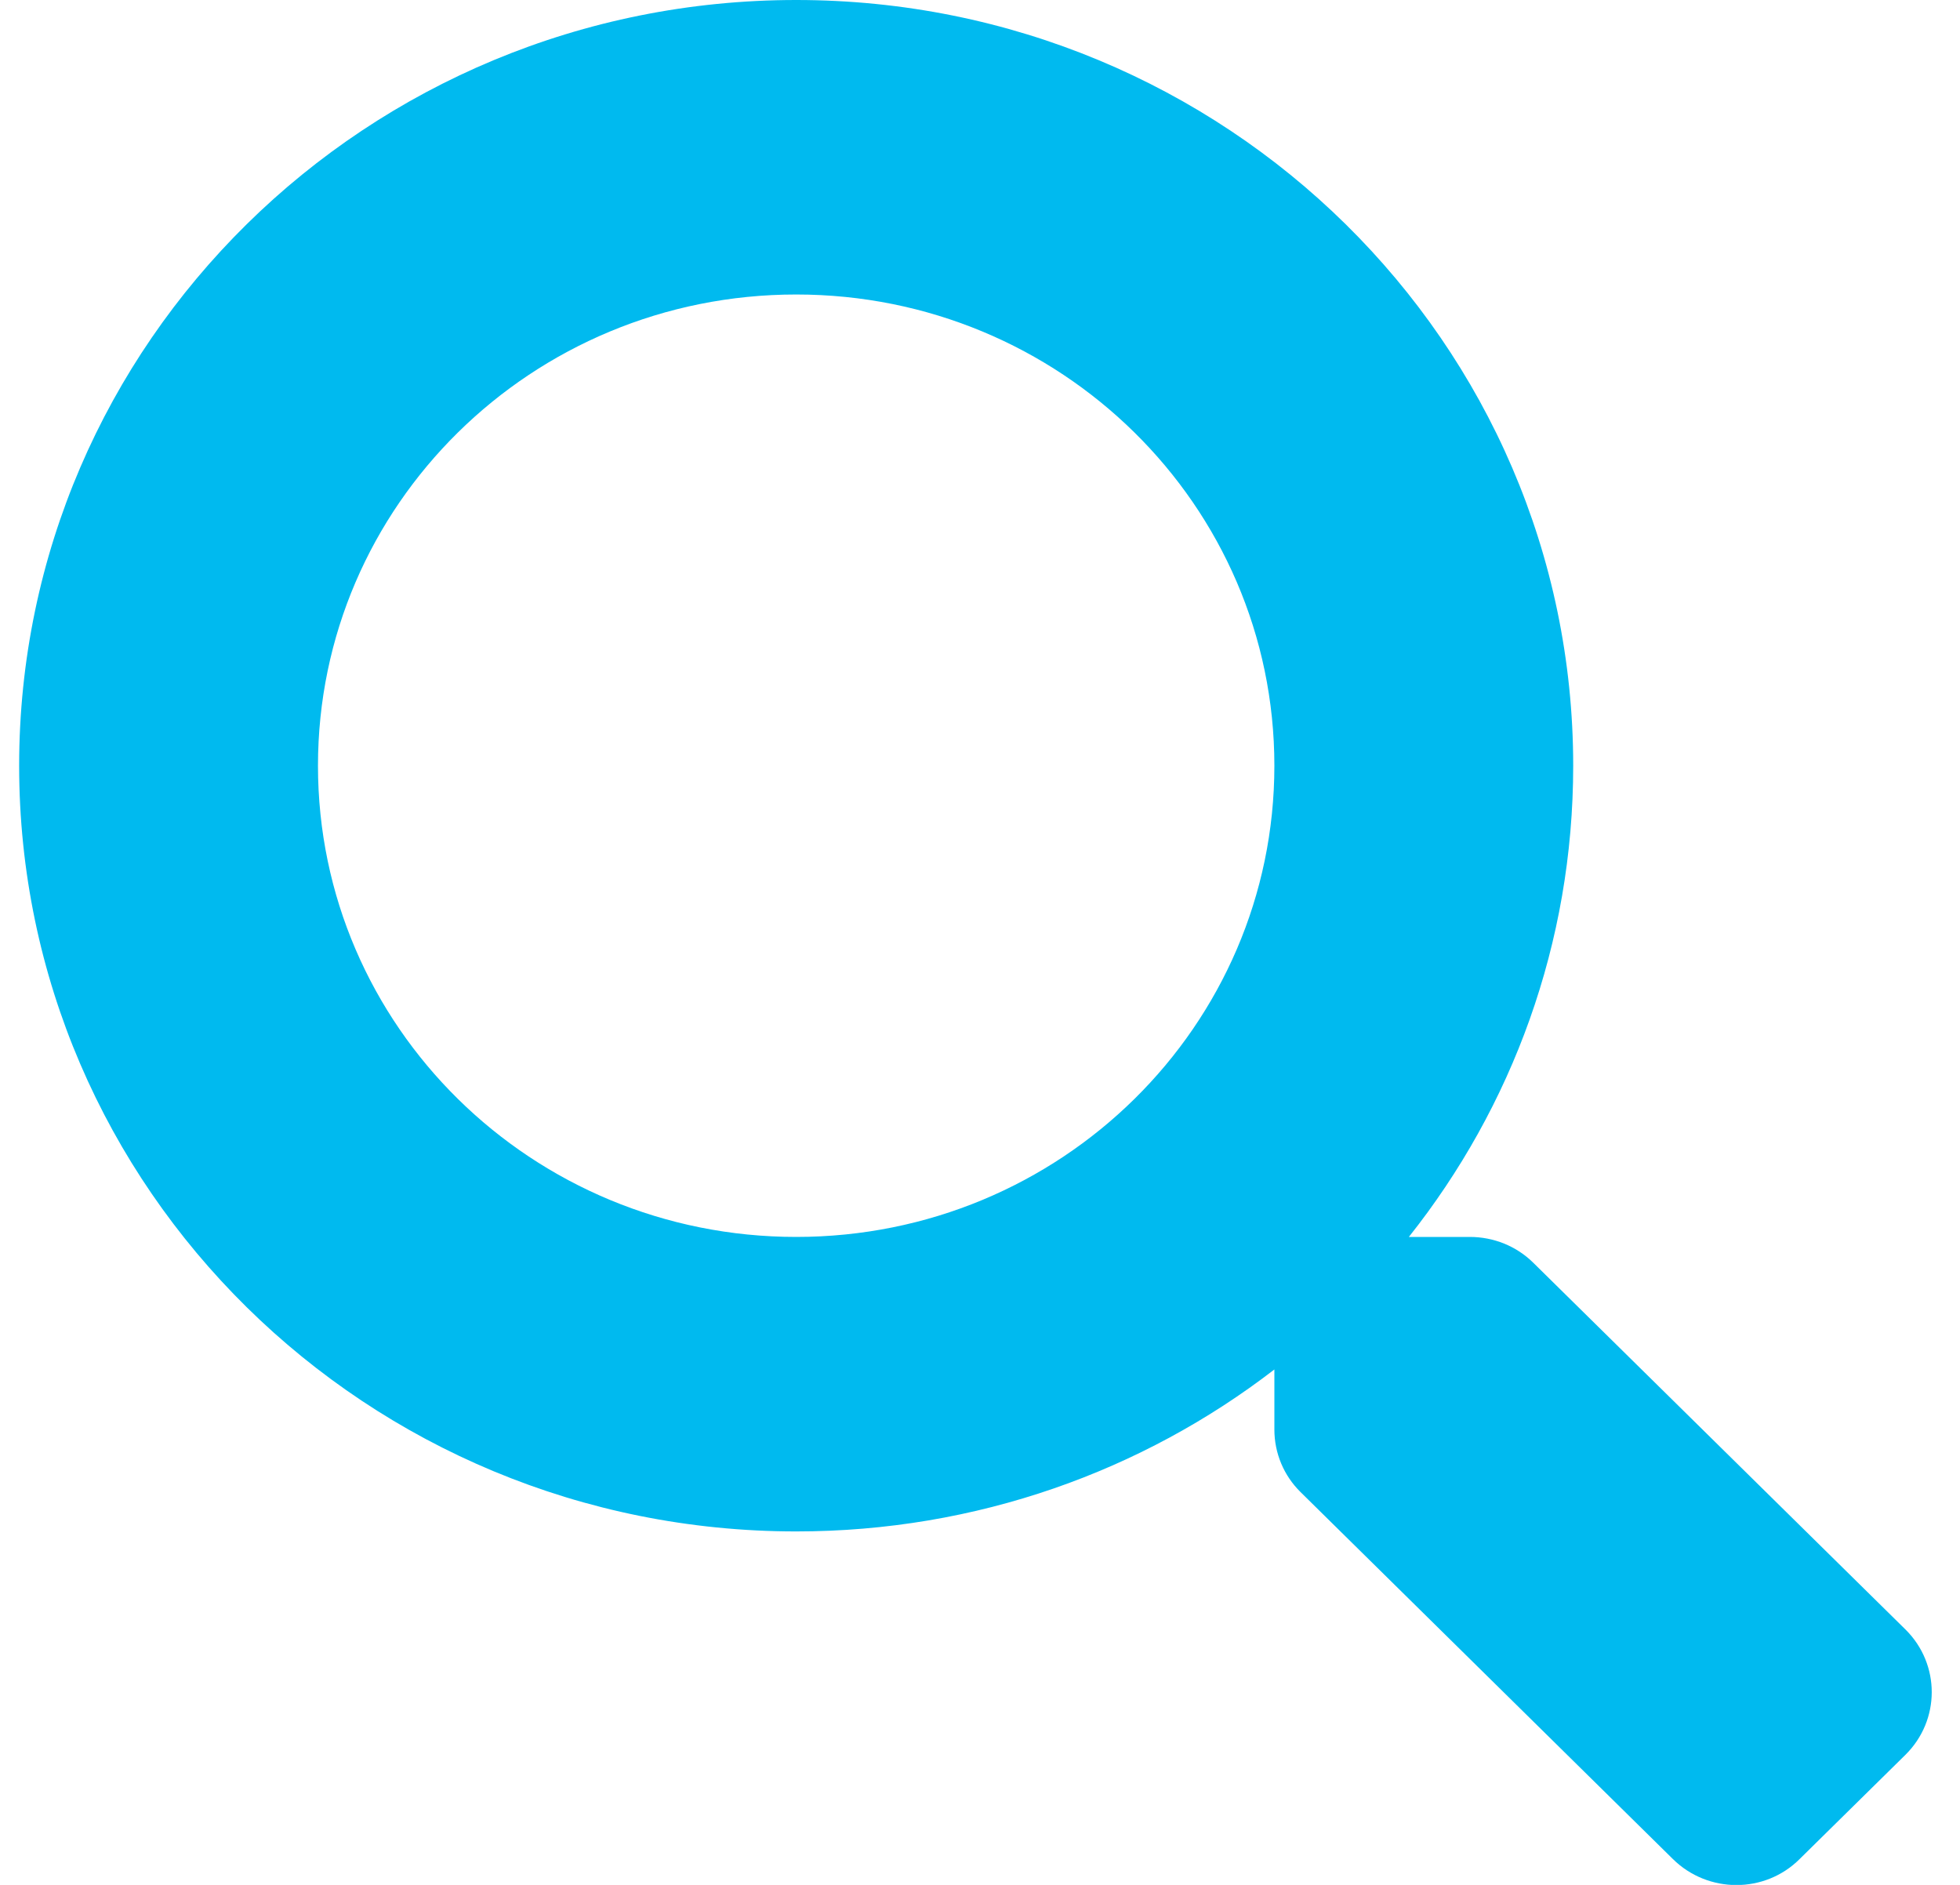 <svg width="26" height="25" viewBox="0 0 26 25" fill="none" xmlns="http://www.w3.org/2000/svg">
<path d="M25.28 21.616L20.339 16.748C20.116 16.528 19.814 16.406 19.497 16.406H18.689C20.057 14.683 20.869 12.515 20.869 10.156C20.869 4.546 16.256 0 10.562 0C4.867 0 0.254 4.546 0.254 10.156C0.254 15.767 4.867 20.312 10.562 20.312C12.955 20.312 15.155 19.512 16.905 18.164V18.96C16.905 19.273 17.029 19.57 17.252 19.79L22.192 24.658C22.658 25.117 23.412 25.117 23.872 24.658L25.275 23.276C25.741 22.817 25.741 22.075 25.28 21.616ZM10.562 16.406C7.058 16.406 4.218 13.613 4.218 10.156C4.218 6.704 7.053 3.906 10.562 3.906C14.065 3.906 16.905 6.699 16.905 10.156C16.905 13.608 14.07 16.406 10.562 16.406Z" fill="#00BAEF"/>
</svg>
